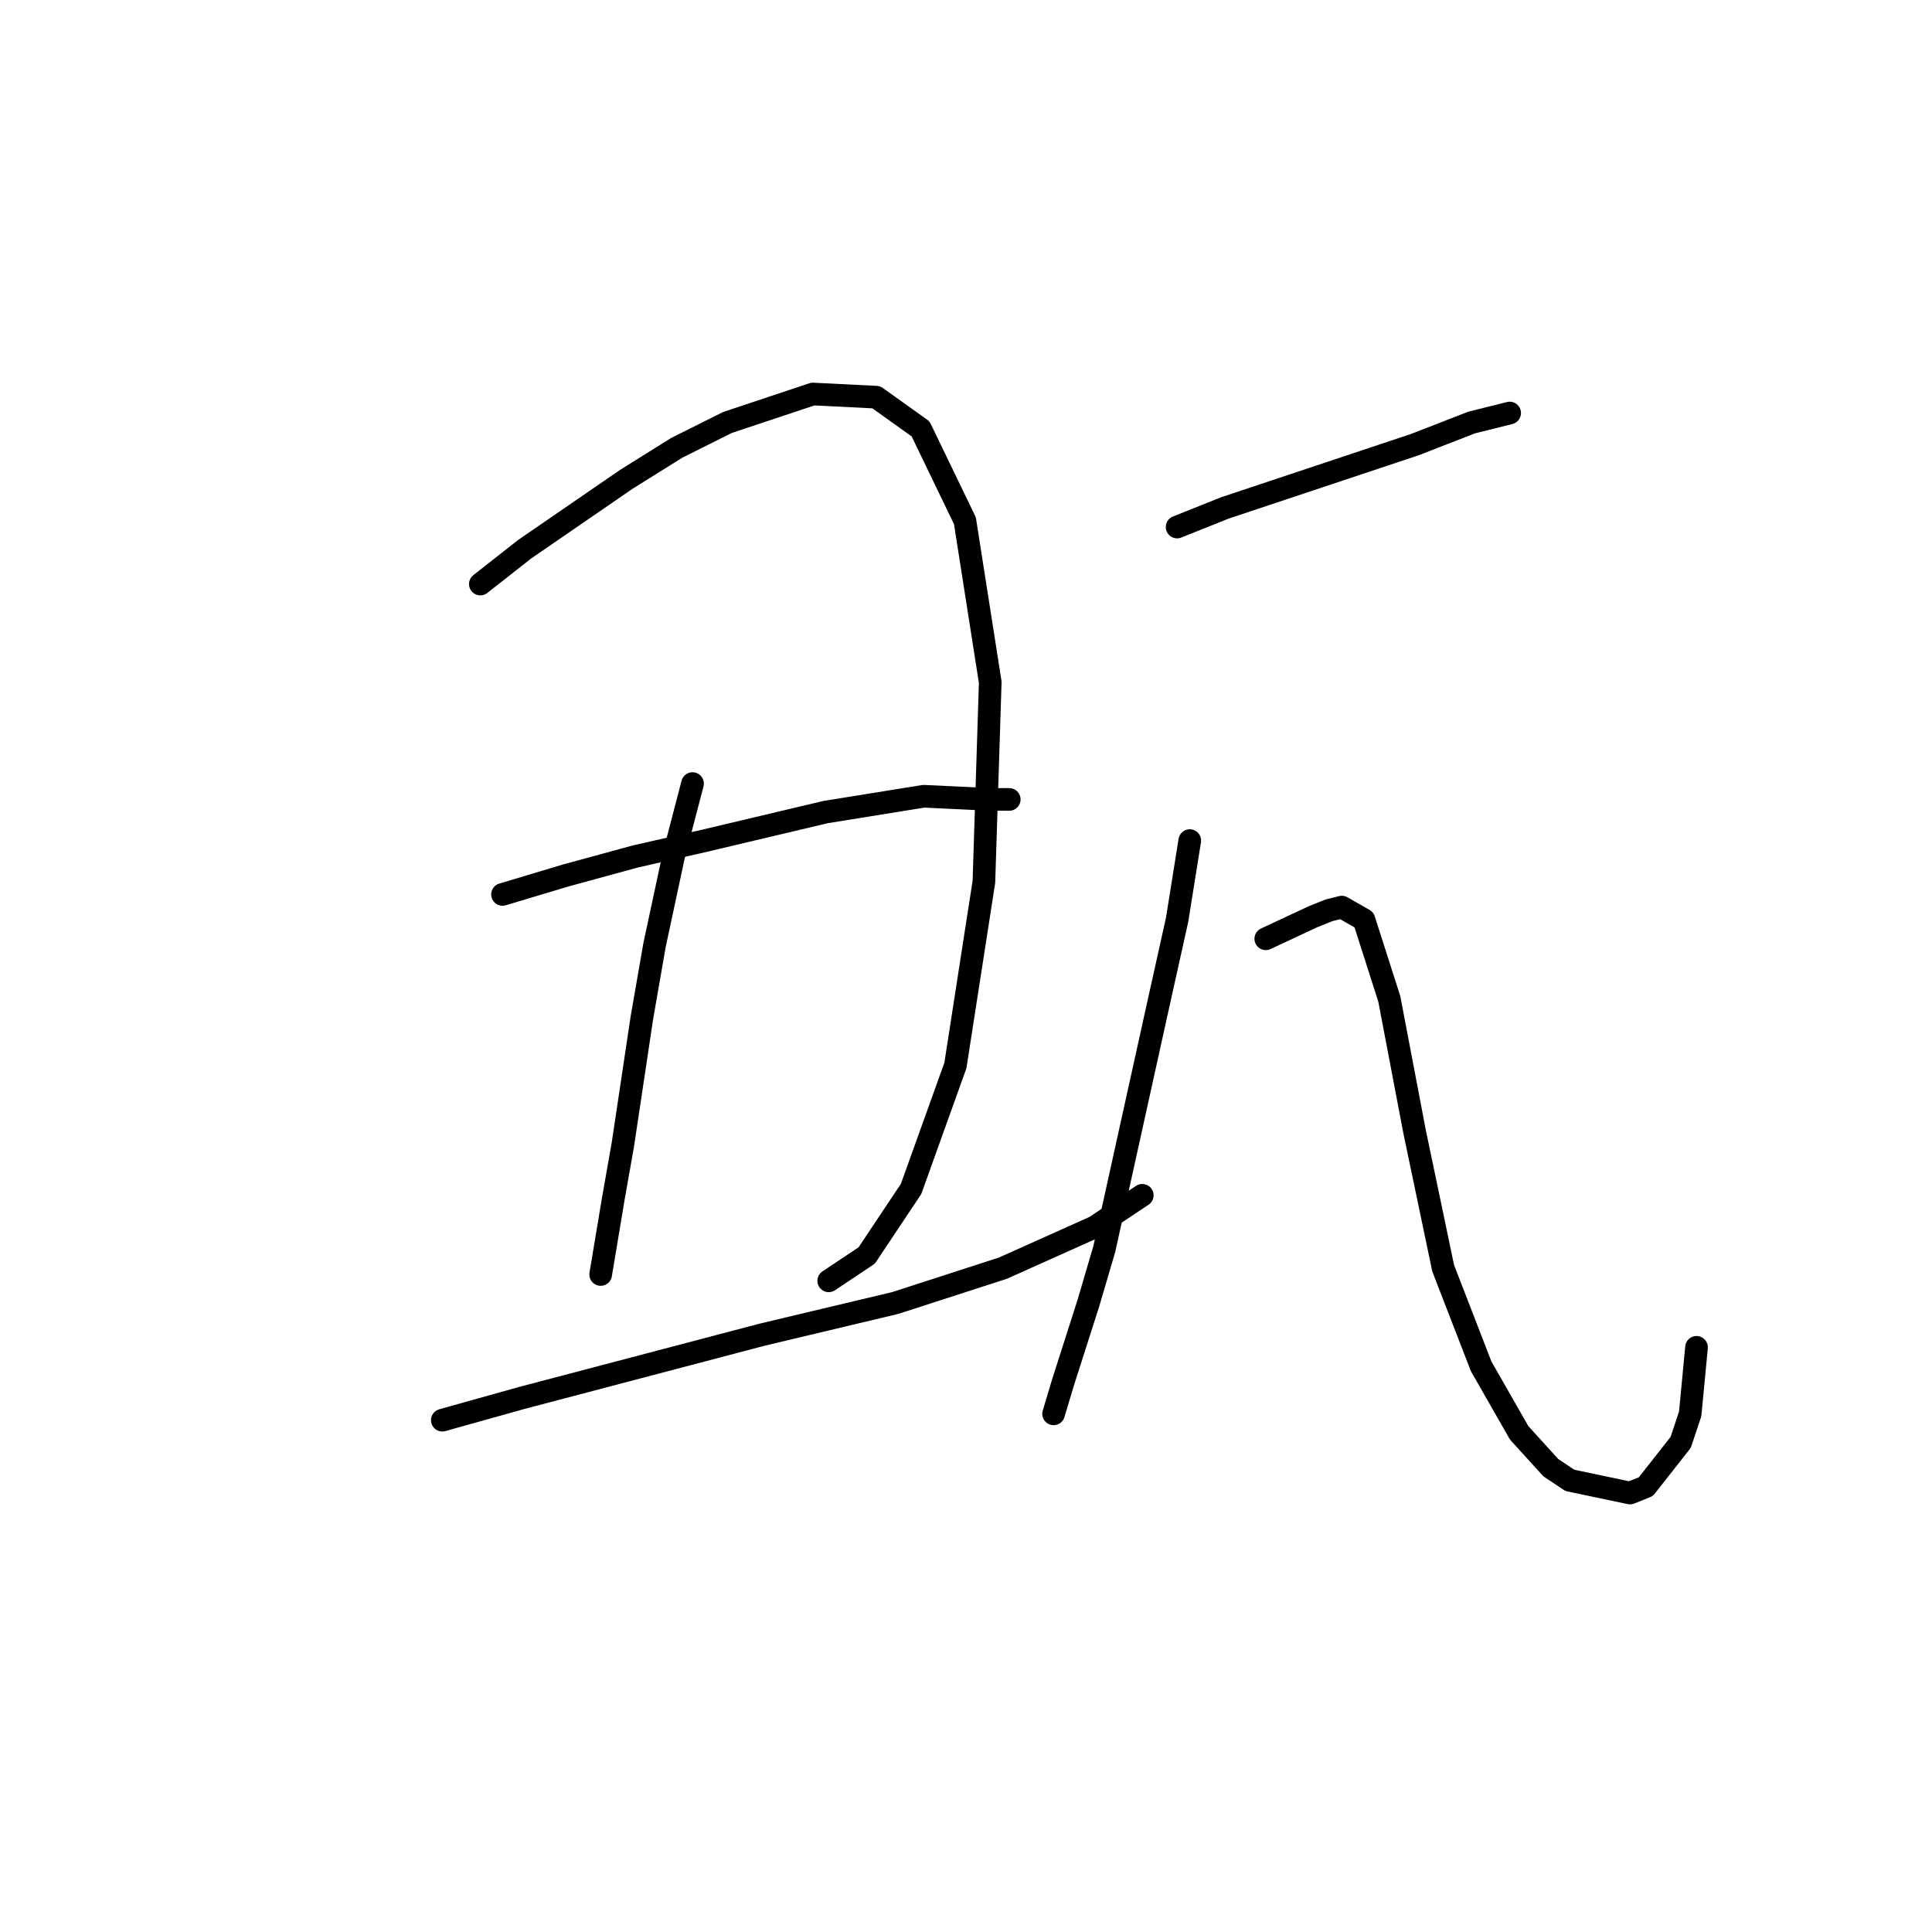 <?xml version="1.0" standalone="no"?>
    <svg width="256" height="256" xmlns="http://www.w3.org/2000/svg" version="1.1">
    <polyline stroke="black" stroke-width="3" stroke-linecap="round" fill="transparent" stroke-linejoin="round" points="63.646 77.389 69.521 72.773 82.951 63.54 89.665 59.344 96.38 55.986 107.711 52.209 116.104 52.629 121.98 56.826 127.855 68.996 131.212 90.399 130.373 116.838 126.596 141.179 120.721 157.546 114.845 166.359 109.809 169.716 109.809 169.716 " />
        <polyline stroke="black" stroke-width="3" stroke-linecap="round" fill="transparent" stroke-linejoin="round" points="91.764 103.828 89.246 113.481 86.728 125.231 85.049 134.884 82.531 151.67 81.272 158.805 79.593 168.877 79.593 168.877 " />
        <polyline stroke="black" stroke-width="3" stroke-linecap="round" fill="transparent" stroke-linejoin="round" points="66.584 118.517 74.977 115.999 84.21 113.481 93.442 111.382 109.39 107.605 122.399 105.507 131.212 105.927 133.73 105.927 133.73 105.927 " />
        <polyline stroke="black" stroke-width="3" stroke-linecap="round" fill="transparent" stroke-linejoin="round" points="58.61 188.181 69.102 185.244 100.996 176.85 118.622 172.654 132.891 168.037 145.061 162.582 151.356 158.385 151.356 158.385 " />
        <polyline stroke="black" stroke-width="3" stroke-linecap="round" fill="transparent" stroke-linejoin="round" points="155.973 69.835 162.268 67.317 168.563 65.219 174.858 63.121 187.448 58.924 195.002 55.986 200.038 54.727 200.038 54.727 " />
        <polyline stroke="black" stroke-width="3" stroke-linecap="round" fill="transparent" stroke-linejoin="round" points="157.651 111.382 155.973 121.874 153.455 133.205 146.32 165.519 144.222 172.654 140.865 183.145 139.606 187.342 139.606 187.342 " />
        <polyline stroke="black" stroke-width="3" stroke-linecap="round" fill="transparent" stroke-linejoin="round" points="167.723 124.392 174.018 121.454 176.117 120.615 177.795 120.195 180.733 121.874 184.09 132.366 187.448 149.992 191.225 168.037 196.261 181.047 201.297 189.86 205.493 194.476 208.011 196.155 215.985 197.834 218.083 196.994 222.7 191.119 223.959 187.342 224.798 178.529 224.798 178.529 " />
        </svg>